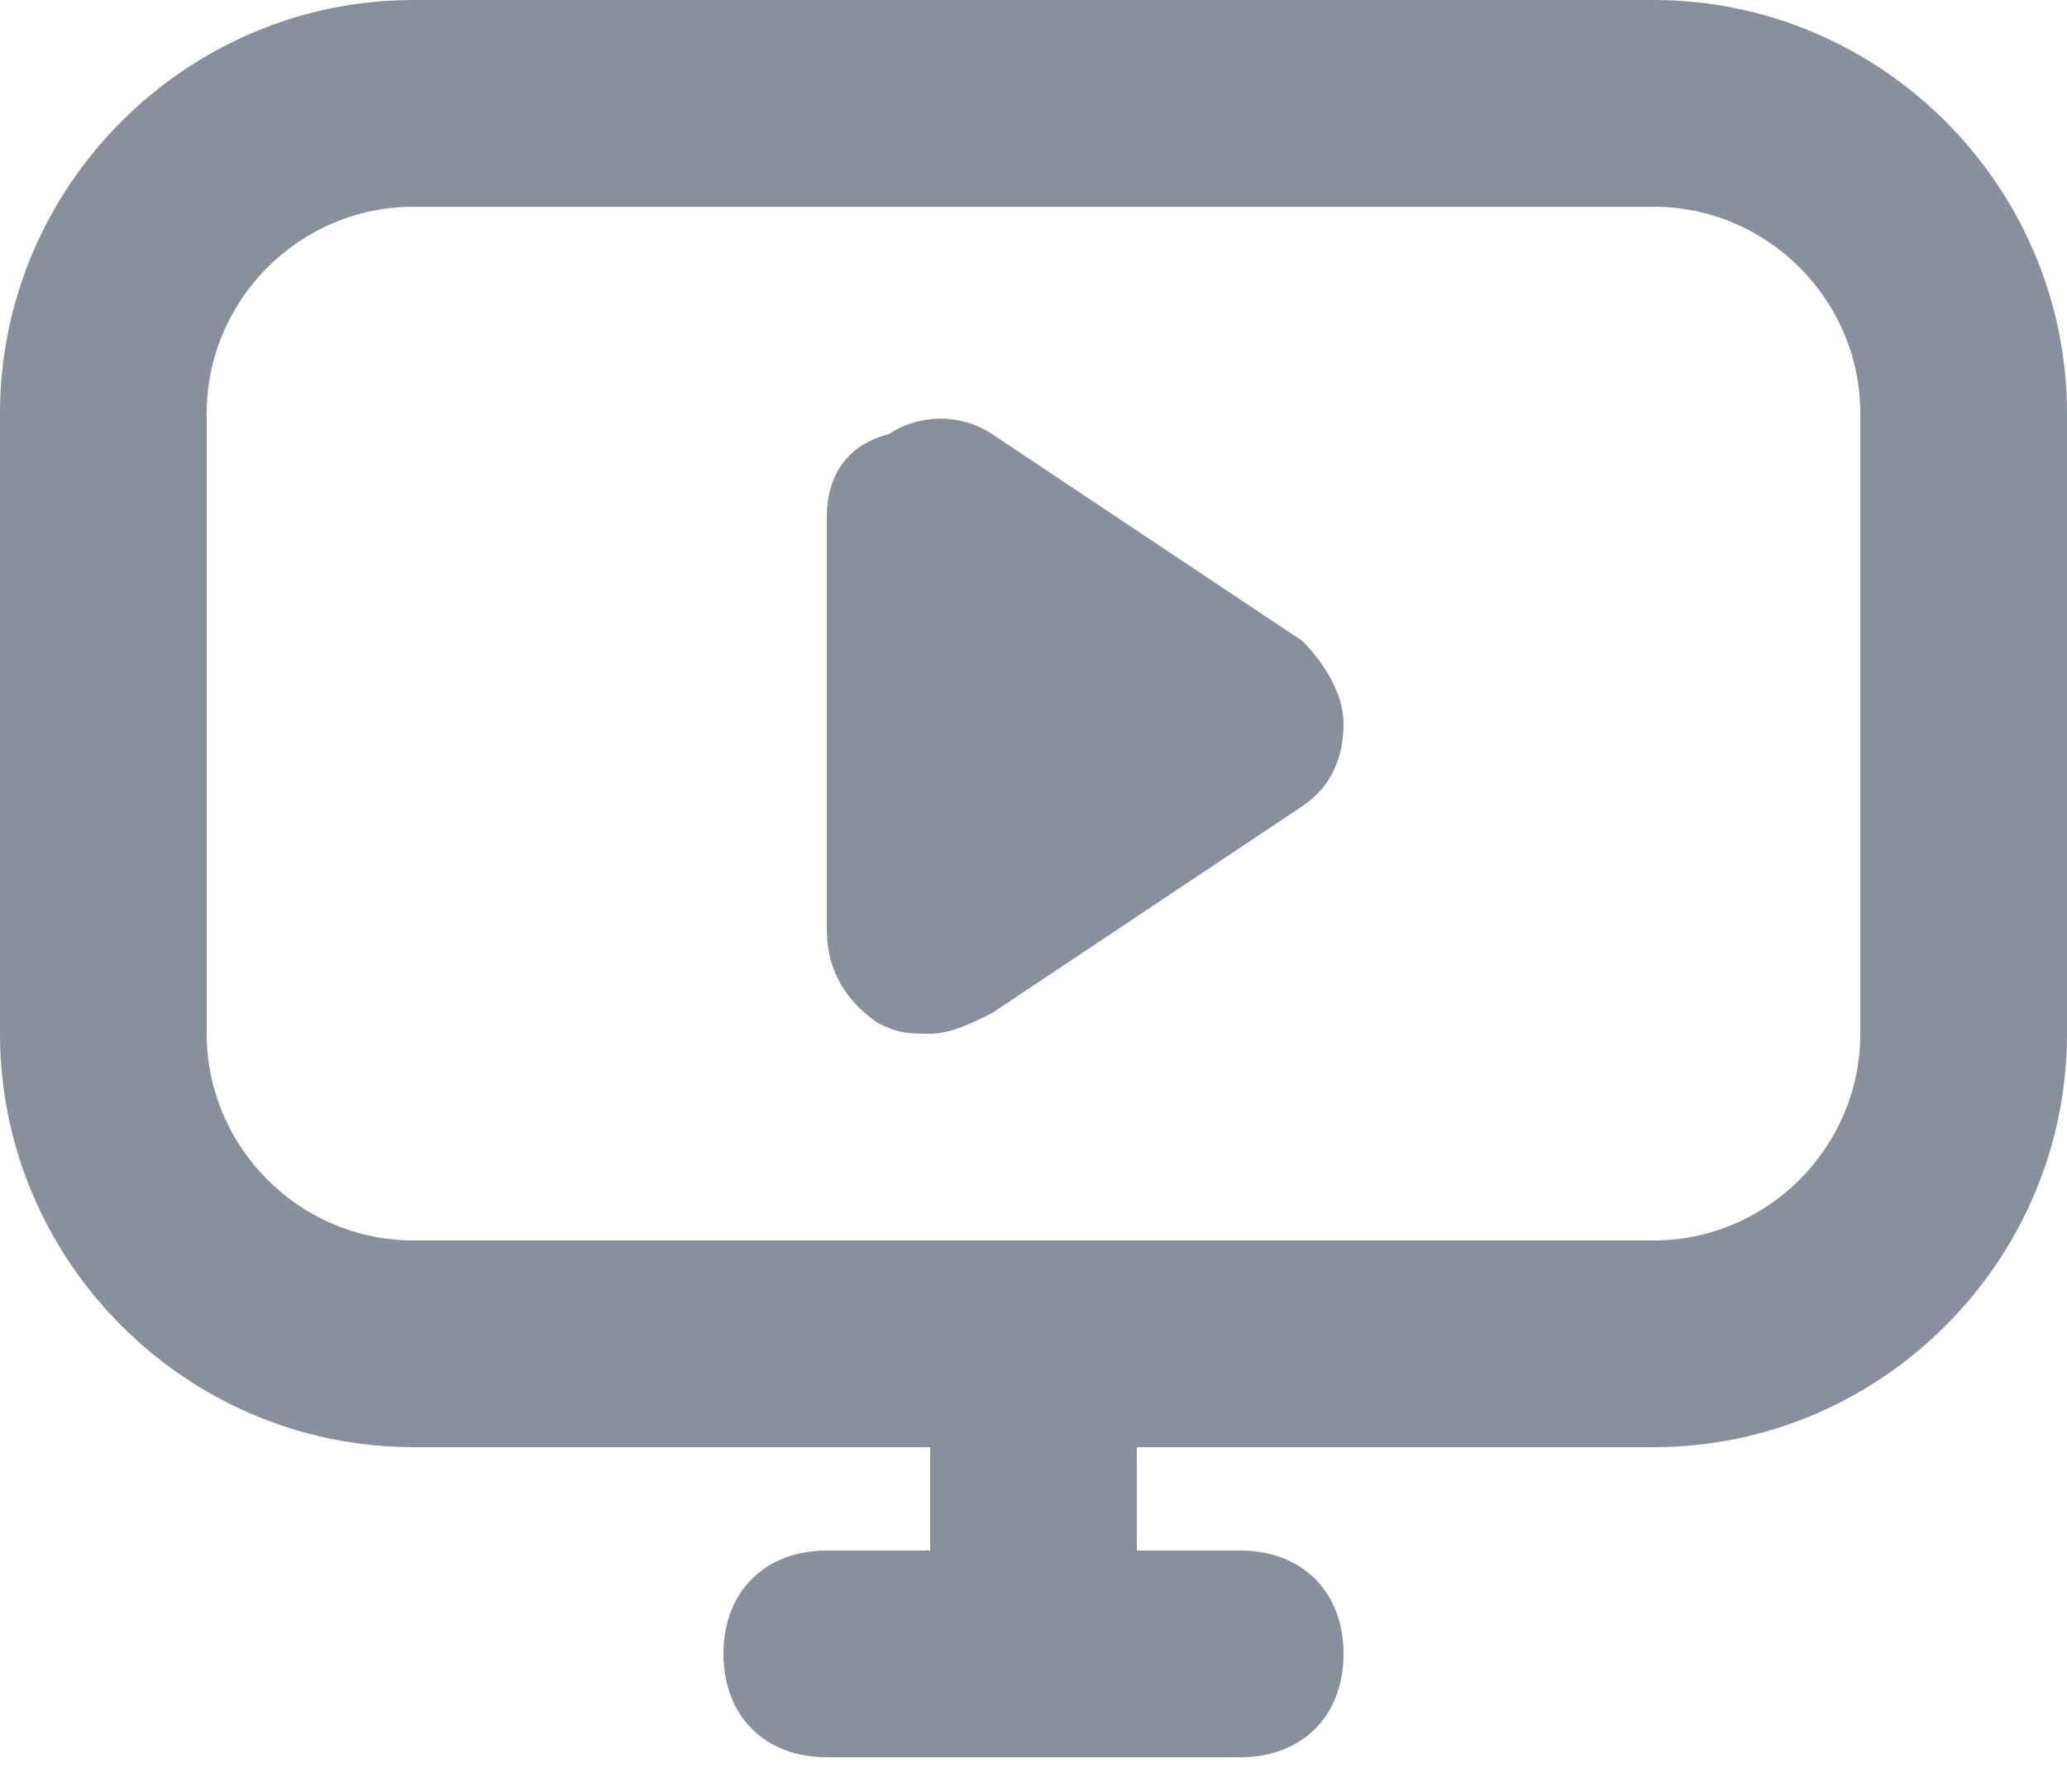 <svg width="30" height="26" viewBox="0 0 30 26" fill="none" xmlns="http://www.w3.org/2000/svg">
<path d="M24 0H6C2.7 0 0 2.7 0 6V15C0 18.3 2.7 21 6 21H13.5V22.5H12C11.1 22.5 10.5 23.1 10.5 24C10.5 24.9 11.1 25.5 12 25.5H18C18.9 25.5 19.5 24.9 19.5 24C19.5 23.1 18.9 22.5 18 22.5H16.5V21H24C27.3 21 30 18.3 30 15V6C30 2.7 27.3 0 24 0ZM27 15C27 16.65 25.65 18 24 18H6C4.35 18 3 16.65 3 15V6C3 4.35 4.35 3 6 3H24C25.65 3 27 4.35 27 6V15Z" fill="#898F9C"/>
<path d="M18.9 9.3L14.4 6.3C13.95 6 13.35 6 12.9 6.3C12.3 6.45 12 6.9 12 7.5V13.5C12 14.1 12.3 14.55 12.75 14.85C13.05 15 13.2 15 13.5 15C13.8 15 14.1 14.85 14.4 14.7L18.9 11.7C19.35 11.4 19.5 10.95 19.5 10.5C19.5 10.05 19.2 9.6 18.9 9.3Z" fill="#898F9C"/>
</svg>
